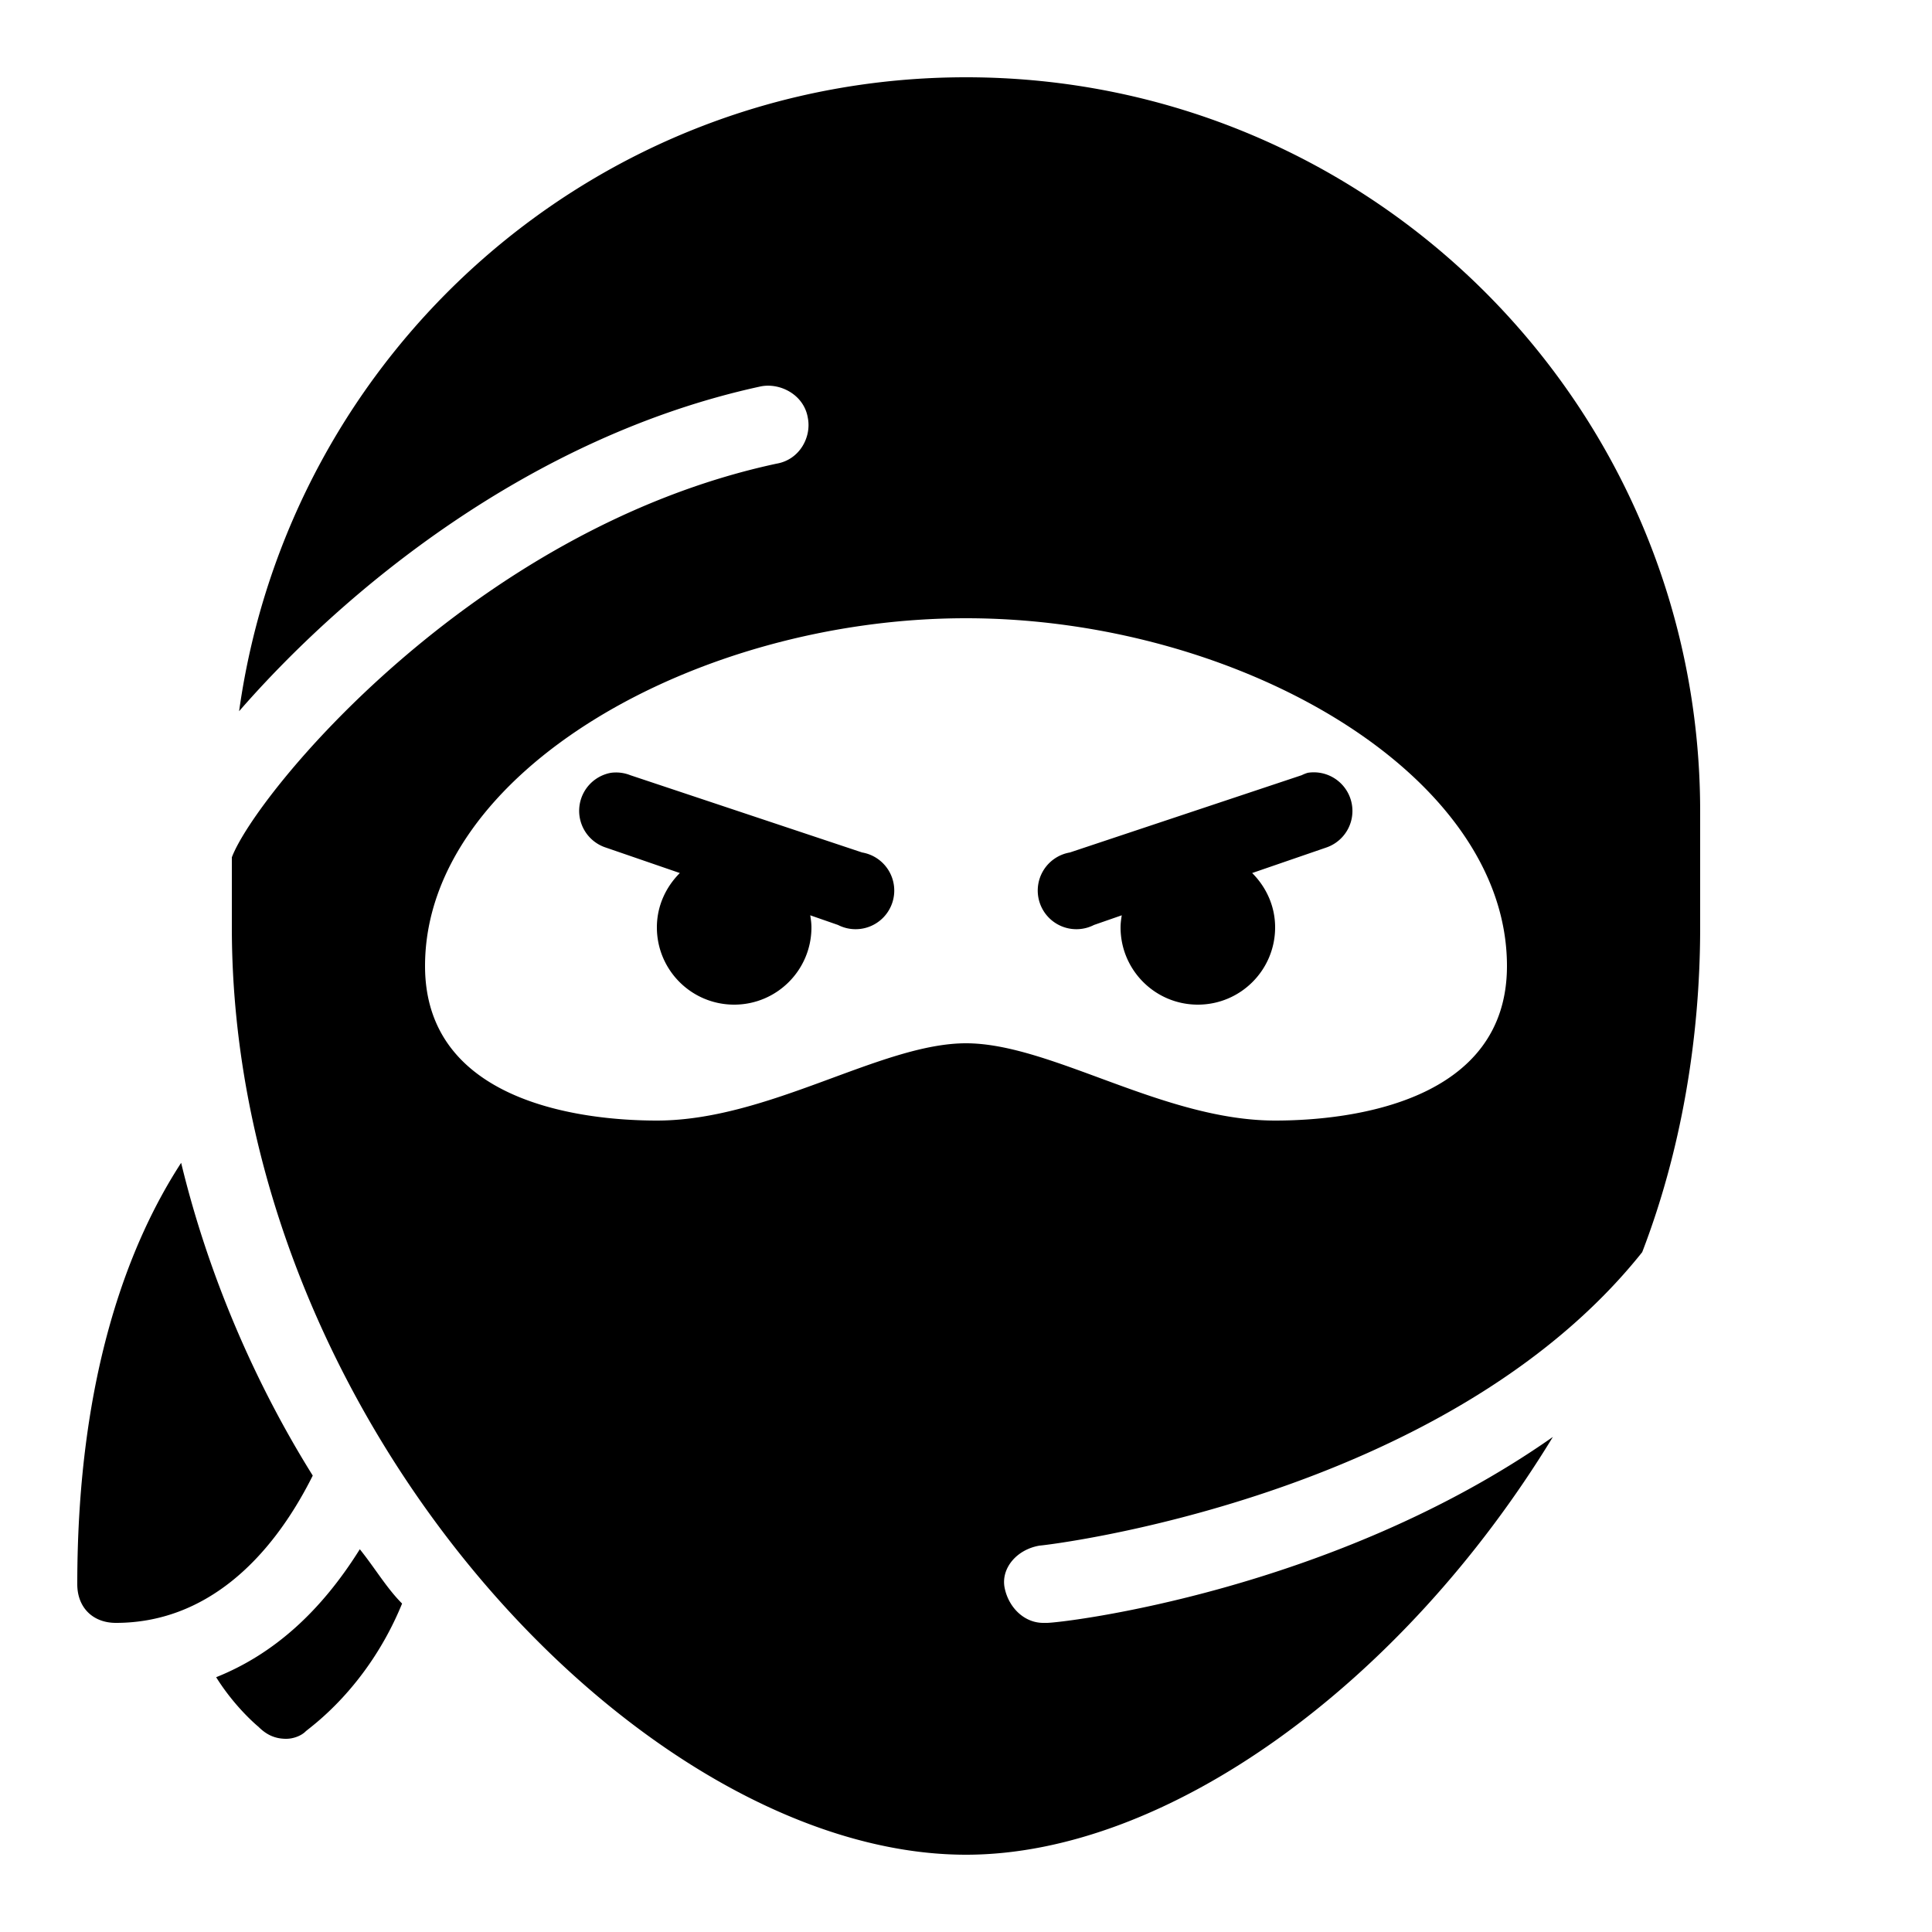 <?xml version="1.0"?>
<svg xmlns="http://www.w3.org/2000/svg" viewBox="0 0 50 50">
    <path d="M 25 2 C 15.4 2 7.487 9.106 6.188 18.406 C 8.887 15.306 13.688 11.3 19.688 10 C 20.188 9.9 20.806 10.213 20.906 10.812 C 21.006 11.312 20.694 11.9 20.094 12 C 12.194 13.7 6.6 20.587 6 22.188 L 6 24 C 6 36.7 16.6 48 25 48 C 30.2 48 36.288 43.587 40.188 37.188 C 34.487 41.188 27.494 42 27.094 42 L 27 42 C 26.5 42 26.1 41.594 26 41.094 C 25.9 40.594 26.306 40.1 26.906 40 C 27.006 40 37.4 38.806 42.5 32.406 C 43.5 29.806 44 26.9 44 24 L 44 21 C 44 10.5 35.5 2 25 2 z M 25 16 C 32 16 39 20 39 25 C 39 28.5 35 29 33 29 C 30.1 29 27.2 27 25 27 C 22.8 27 19.9 29 17 29 C 15 29 11 28.5 11 25 C 11 20 18 16 25 16 z M 15.812 20 A 1 1 0 0 0 15.688 21.938 L 17.594 22.594 C 17.232 22.956 17 23.448 17 24 C 17 25.105 17.895 26 19 26 C 20.105 26 21 25.105 21 24 C 21 23.894 20.985 23.789 20.969 23.688 L 21.688 23.938 A 1 1 0 1 0 22.312 22.062 L 16.312 20.062 A 1 1 0 0 0 15.812 20 z M 33.844 20 A 1 1 0 0 0 33.688 20.062 L 27.688 22.062 A 1 1 0 1 0 28.312 23.938 L 29.031 23.688 C 29.015 23.789 29 23.894 29 24 C 29 25.105 29.895 26 31 26 C 32.105 26 33 25.105 33 24 C 33 23.448 32.768 22.956 32.406 22.594 L 34.312 21.938 A 1 1 0 0 0 33.844 20 z M 4.688 30.094 C 3.388 32.094 2 35.5 2 41 C 2 41.6 2.4 42 3 42 C 5.3 42 6.994 40.388 8.094 38.188 C 6.594 35.788 5.388 32.994 4.688 30.094 z M 9.312 40.094 C 8.312 41.694 7.094 42.806 5.594 43.406 C 6.094 44.206 6.688 44.688 6.688 44.688 C 6.888 44.888 7.106 45 7.406 45 C 7.606 45 7.806 44.913 7.906 44.812 C 8.006 44.712 9.506 43.7 10.406 41.5 C 10.006 41.1 9.713 40.594 9.312 40.094 z"/>
</svg>
